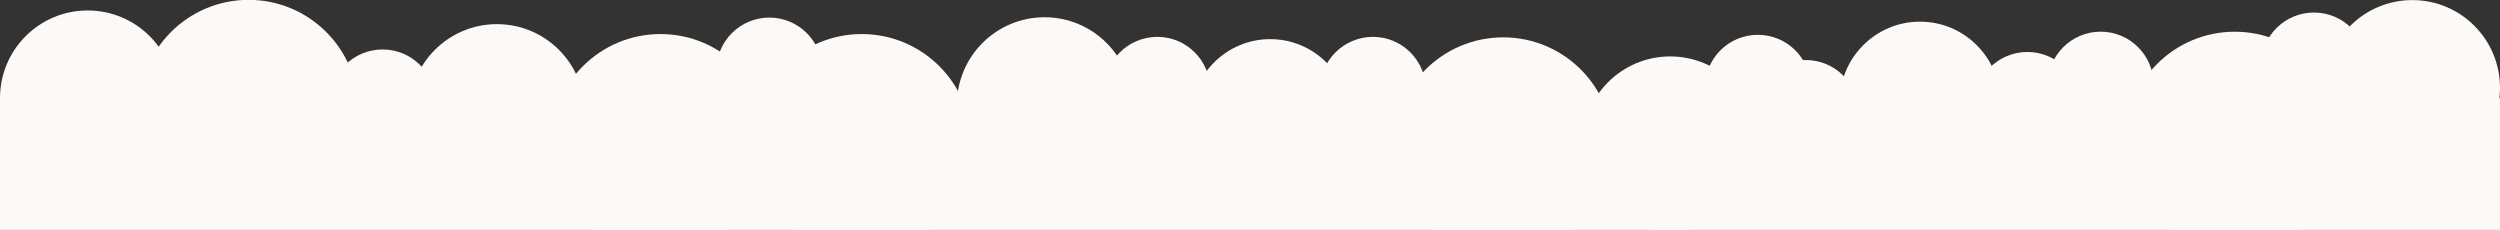<?xml version="1.0" encoding="utf-8"?>
<!-- Generator: Adobe Illustrator 16.0.0, SVG Export Plug-In . SVG Version: 6.00 Build 0)  -->
<!DOCTYPE svg PUBLIC "-//W3C//DTD SVG 1.1//EN" "http://www.w3.org/Graphics/SVG/1.1/DTD/svg11.dtd">
<svg version="1.1" id="Calque_1" xmlns="http://www.w3.org/2000/svg" xmlns:xlink="http://www.w3.org/1999/xlink" x="0px" y="0px"
	 width="1685.33px" height="155px" viewBox="0 0 1685.33 155" enable-background="new 0 0 1685.33 155" xml:space="preserve">
<rect x="0" y="0" width="1685.33" height="155" fill="#333333" stroke="none"/>
<g>
	<g>
		<defs>
			<rect id="SVGID_1_" y="-0.1" width="1685.326" height="173.246"/>
		</defs>
		<clipPath id="SVGID_2_">
			<use xlink:href="#SVGID_1_"  overflow="visible"/>
		</clipPath>
		<path clip-path="url(#SVGID_2_)" fill="#FCF9F6" d="M1567.125,59.154c0-32.639,26.46-59.1,59.101-59.1
			c32.642,0.002,59.101,26.461,59.101,59.1c0,32.642-26.46,59.102-59.101,59.102S1567.125,91.796,1567.125,59.154"/>
	</g>
	<g>
		<defs>
			<rect id="SVGID_3_" y="-0.1" width="1685.326" height="173.246"/>
		</defs>
		<clipPath id="SVGID_4_">
			<use xlink:href="#SVGID_3_"  overflow="visible"/>
		</clipPath>
		<path clip-path="url(#SVGID_4_)" fill="#FCF9F6" d="M1066.828,97.134c0-32.64,26.46-59.1,59.1-59.1
			c32.642,0,59.102,26.46,59.102,59.1s-26.46,59.101-59.102,59.101C1093.288,156.234,1066.828,129.773,1066.828,97.134"/>
	</g>
	<g>
		<defs>
			<rect id="SVGID_5_" y="-0.1" width="1685.326" height="173.246"/>
		</defs>
		<clipPath id="SVGID_6_">
			<use xlink:href="#SVGID_5_"  overflow="visible"/>
		</clipPath>
		<path clip-path="url(#SVGID_6_)" fill="#FCF9F6" d="M645.047,70.725c0-32.64,26.46-59.1,59.101-59.1
			c32.642,0,59.102,26.46,59.102,59.1c0,32.641-26.46,59.101-59.102,59.101C671.507,129.825,645.047,103.365,645.047,70.725"/>
	</g>
	<g>
		<defs>
			<rect id="SVGID_7_" y="-0.1" width="1685.326" height="173.246"/>
		</defs>
		<clipPath id="SVGID_8_">
			<use xlink:href="#SVGID_7_"  overflow="visible"/>
		</clipPath>
		<path clip-path="url(#SVGID_8_)" fill="#FCF9F6" d="M275.896,75.368c0-32.642,26.46-59.101,59.1-59.101
			c32.641,0,59.101,26.459,59.101,59.101c0,32.64-26.46,59.1-59.101,59.1C302.356,134.468,275.896,108.008,275.896,75.368"/>
	</g>
	<g>
		<defs>
			<rect id="SVGID_9_" y="-0.1" width="1685.326" height="173.246"/>
		</defs>
		<clipPath id="SVGID_10_">
			<use xlink:href="#SVGID_9_"  overflow="visible"/>
		</clipPath>
		<path clip-path="url(#SVGID_10_)" fill="#FCF9F6" d="M0,66.154c0-32.641,26.461-59.1,59.102-59.1s59.101,26.459,59.101,59.1
			s-26.46,59.101-59.101,59.101S0,98.795,0,66.154"/>
	</g>
	<g>
		<defs>
			<rect id="SVGID_11_" y="-0.1" width="1685.326" height="173.246"/>
		</defs>
		<clipPath id="SVGID_12_">
			<use xlink:href="#SVGID_11_"  overflow="visible"/>
		</clipPath>
		<path clip-path="url(#SVGID_12_)" fill="#FCF9F6" d="M939.371,99.162c0-40.86,33.124-73.984,73.984-73.984
			c40.859,0,73.982,33.124,73.982,73.984c0,40.859-33.123,73.984-73.982,73.984C972.495,173.146,939.371,140.021,939.371,99.162"/>
	</g>
	<g>
		<defs>
			<rect id="SVGID_13_" y="-0.1" width="1685.326" height="173.246"/>
		</defs>
		<clipPath id="SVGID_14_">
			<use xlink:href="#SVGID_13_"  overflow="visible"/>
		</clipPath>
		<path clip-path="url(#SVGID_14_)" fill="#FCF9F6" d="M1432.548,95.368c0-40.86,33.123-73.984,73.983-73.984
			s73.983,33.124,73.983,73.984s-33.123,73.983-73.983,73.983S1432.548,136.229,1432.548,95.368"/>
	</g>
	<g>
		<defs>
			<rect id="SVGID_15_" y="-0.1" width="1685.326" height="173.246"/>
		</defs>
		<clipPath id="SVGID_16_">
			<use xlink:href="#SVGID_15_"  overflow="visible"/>
		</clipPath>
		<path clip-path="url(#SVGID_16_)" fill="#FCF9F6" d="M371.273,96.941c0-40.86,33.124-73.984,73.983-73.984
			c40.86,0,73.983,33.124,73.983,73.984c0,40.859-33.123,73.983-73.983,73.983C404.397,170.925,371.273,137.801,371.273,96.941"/>
	</g>
	<g>
		<defs>
			<rect id="SVGID_17_" y="-0.1" width="1685.326" height="173.246"/>
		</defs>
		<clipPath id="SVGID_18_">
			<use xlink:href="#SVGID_17_"  overflow="visible"/>
		</clipPath>
		<path clip-path="url(#SVGID_18_)" fill="#FCF9F6" d="M506.945,96.941c0-40.86,33.124-73.984,73.982-73.984
			c40.86,0,73.983,33.124,73.983,73.984c0,40.859-33.123,73.983-73.983,73.983C540.069,170.925,506.945,137.801,506.945,96.941"/>
	</g>
	<g>
		<defs>
			<rect id="SVGID_19_" y="-0.1" width="1685.326" height="173.246"/>
		</defs>
		<clipPath id="SVGID_20_">
			<use xlink:href="#SVGID_19_"  overflow="visible"/>
		</clipPath>
		<path clip-path="url(#SVGID_20_)" fill="#FCF9F6" d="M93.615,73.884C93.615,33.025,126.739-0.1,167.6-0.1
			c40.858,0,73.981,33.125,73.981,73.983c0,40.86-33.123,73.984-73.981,73.984C126.739,147.868,93.615,114.744,93.615,73.884"/>
	</g>
	<g>
		<defs>
			<rect id="SVGID_21_" y="-0.1" width="1685.326" height="173.246"/>
		</defs>
		<clipPath id="SVGID_22_">
			<use xlink:href="#SVGID_21_"  overflow="visible"/>
		</clipPath>
		<path clip-path="url(#SVGID_22_)" fill="#FCF9F6" d="M1524.218,44.146c0-19.711,15.979-35.691,35.691-35.691
			c19.711,0,35.689,15.98,35.689,35.691s-15.979,35.689-35.689,35.689C1540.197,79.836,1524.218,63.855,1524.218,44.146"/>
	</g>
	<g>
		<defs>
			<rect id="SVGID_23_" y="-0.1" width="1685.326" height="173.246"/>
		</defs>
		<clipPath id="SVGID_24_">
			<use xlink:href="#SVGID_23_"  overflow="visible"/>
		</clipPath>
		<path clip-path="url(#SVGID_24_)" fill="#FCF9F6" d="M222.218,69.032c0-19.712,15.979-35.691,35.69-35.691
			s35.689,15.979,35.689,35.691c0,19.711-15.979,35.69-35.689,35.69C238.196,104.723,222.218,88.743,222.218,69.032"/>
	</g>
	<g>
		<defs>
			<rect id="SVGID_25_" y="-0.1" width="1685.326" height="173.246"/>
		</defs>
		<clipPath id="SVGID_26_">
			<use xlink:href="#SVGID_25_"  overflow="visible"/>
		</clipPath>
		<path clip-path="url(#SVGID_26_)" fill="#FCF9F6" d="M889.835,60.544c0-19.711,15.979-35.69,35.691-35.69
			c19.711,0,35.689,15.979,35.689,35.69s-15.979,35.69-35.689,35.69C905.814,96.234,889.835,80.255,889.835,60.544"/>
	</g>
	<g>
		<defs>
			<rect id="SVGID_27_" y="-0.1" width="1685.326" height="173.246"/>
		</defs>
		<clipPath id="SVGID_28_">
			<use xlink:href="#SVGID_27_"  overflow="visible"/>
		</clipPath>
		<path clip-path="url(#SVGID_28_)" fill="#FCF9F6" d="M1149.338,59.154c0-19.711,15.979-35.689,35.691-35.689
			c19.711,0,35.689,15.979,35.689,35.689c0,19.712-15.979,35.691-35.689,35.691C1165.317,94.848,1149.338,78.866,1149.338,59.154"/>
	</g>
	<g>
		<defs>
			<rect id="SVGID_29_" y="-0.1" width="1685.326" height="173.246"/>
		</defs>
		<clipPath id="SVGID_30_">
			<use xlink:href="#SVGID_29_"  overflow="visible"/>
		</clipPath>
		<path clip-path="url(#SVGID_30_)" fill="#FCF9F6" d="M482.945,47.544c0-19.711,15.979-35.69,35.689-35.69
			s35.69,15.979,35.69,35.69s-15.979,35.69-35.69,35.69S482.945,67.255,482.945,47.544"/>
	</g>
	<g>
		<defs>
			<rect id="SVGID_31_" y="-0.1" width="1685.326" height="173.246"/>
		</defs>
		<clipPath id="SVGID_32_">
			<use xlink:href="#SVGID_31_"  overflow="visible"/>
		</clipPath>
		<path clip-path="url(#SVGID_32_)" fill="#FCF9F6" d="M1380.443,57.044c0-19.711,15.979-35.69,35.69-35.69
			s35.69,15.979,35.69,35.69s-15.979,35.69-35.69,35.69S1380.443,76.755,1380.443,57.044"/>
	</g>
	<g>
		<defs>
			<rect id="SVGID_33_" y="-0.1" width="1685.326" height="173.246"/>
		</defs>
		<clipPath id="SVGID_34_">
			<use xlink:href="#SVGID_33_"  overflow="visible"/>
		</clipPath>
		<path clip-path="url(#SVGID_34_)" fill="#FCF9F6" d="M1181.627,76.154c0-19.711,15.979-35.69,35.691-35.69
			c19.711,0,35.689,15.979,35.689,35.69s-15.979,35.691-35.689,35.691C1197.606,111.846,1181.627,95.866,1181.627,76.154"/>
	</g>
	<g>
		<defs>
			<rect id="SVGID_35_" y="-0.1" width="1685.326" height="173.246"/>
		</defs>
		<clipPath id="SVGID_36_">
			<use xlink:href="#SVGID_35_"  overflow="visible"/>
		</clipPath>
		<path clip-path="url(#SVGID_36_)" fill="#FCF9F6" d="M1240.188,68.745c0-29.899,24.238-54.14,54.139-54.14
			s54.139,24.238,54.139,54.14c0,29.899-24.238,54.139-54.139,54.139S1240.188,98.645,1240.188,68.745"/>
	</g>
	<g>
		<defs>
			<rect id="SVGID_37_" y="-0.1" width="1685.326" height="173.246"/>
		</defs>
		<clipPath id="SVGID_38_">
			<use xlink:href="#SVGID_37_"  overflow="visible"/>
		</clipPath>
		<path clip-path="url(#SVGID_38_)" fill="#FCF9F6" d="M1331.045,70.725c0-19.711,15.979-35.689,35.691-35.689
			c19.711,0,35.69,15.979,35.69,35.689s-15.979,35.691-35.69,35.691C1347.024,106.416,1331.045,90.436,1331.045,70.725"/>
	</g>
	<g>
		<defs>
			<rect id="SVGID_39_" y="-0.1" width="1685.326" height="173.246"/>
		</defs>
		<clipPath id="SVGID_40_">
			<use xlink:href="#SVGID_39_"  overflow="visible"/>
		</clipPath>
		<path clip-path="url(#SVGID_40_)" fill="#FCF9F6" d="M744.484,60.544c0-19.711,15.979-35.69,35.689-35.69
			s35.69,15.979,35.69,35.69s-15.979,35.69-35.69,35.69S744.484,80.255,744.484,60.544"/>
	</g>
	<g>
		<defs>
			<rect id="SVGID_41_" y="-0.1" width="1685.326" height="173.246"/>
		</defs>
		<clipPath id="SVGID_42_">
			<use xlink:href="#SVGID_41_"  overflow="visible"/>
		</clipPath>
		<path clip-path="url(#SVGID_42_)" fill="#FCF9F6" d="M802.848,79.836c0-29.523,23.934-53.457,53.457-53.457
			s53.457,23.934,53.457,53.457s-23.934,53.457-53.457,53.457S802.848,109.359,802.848,79.836"/>
	</g>
</g>
<rect y="66.154" fill="#FCF9F6" width="1685.326" height="244.145"/>
</svg>
